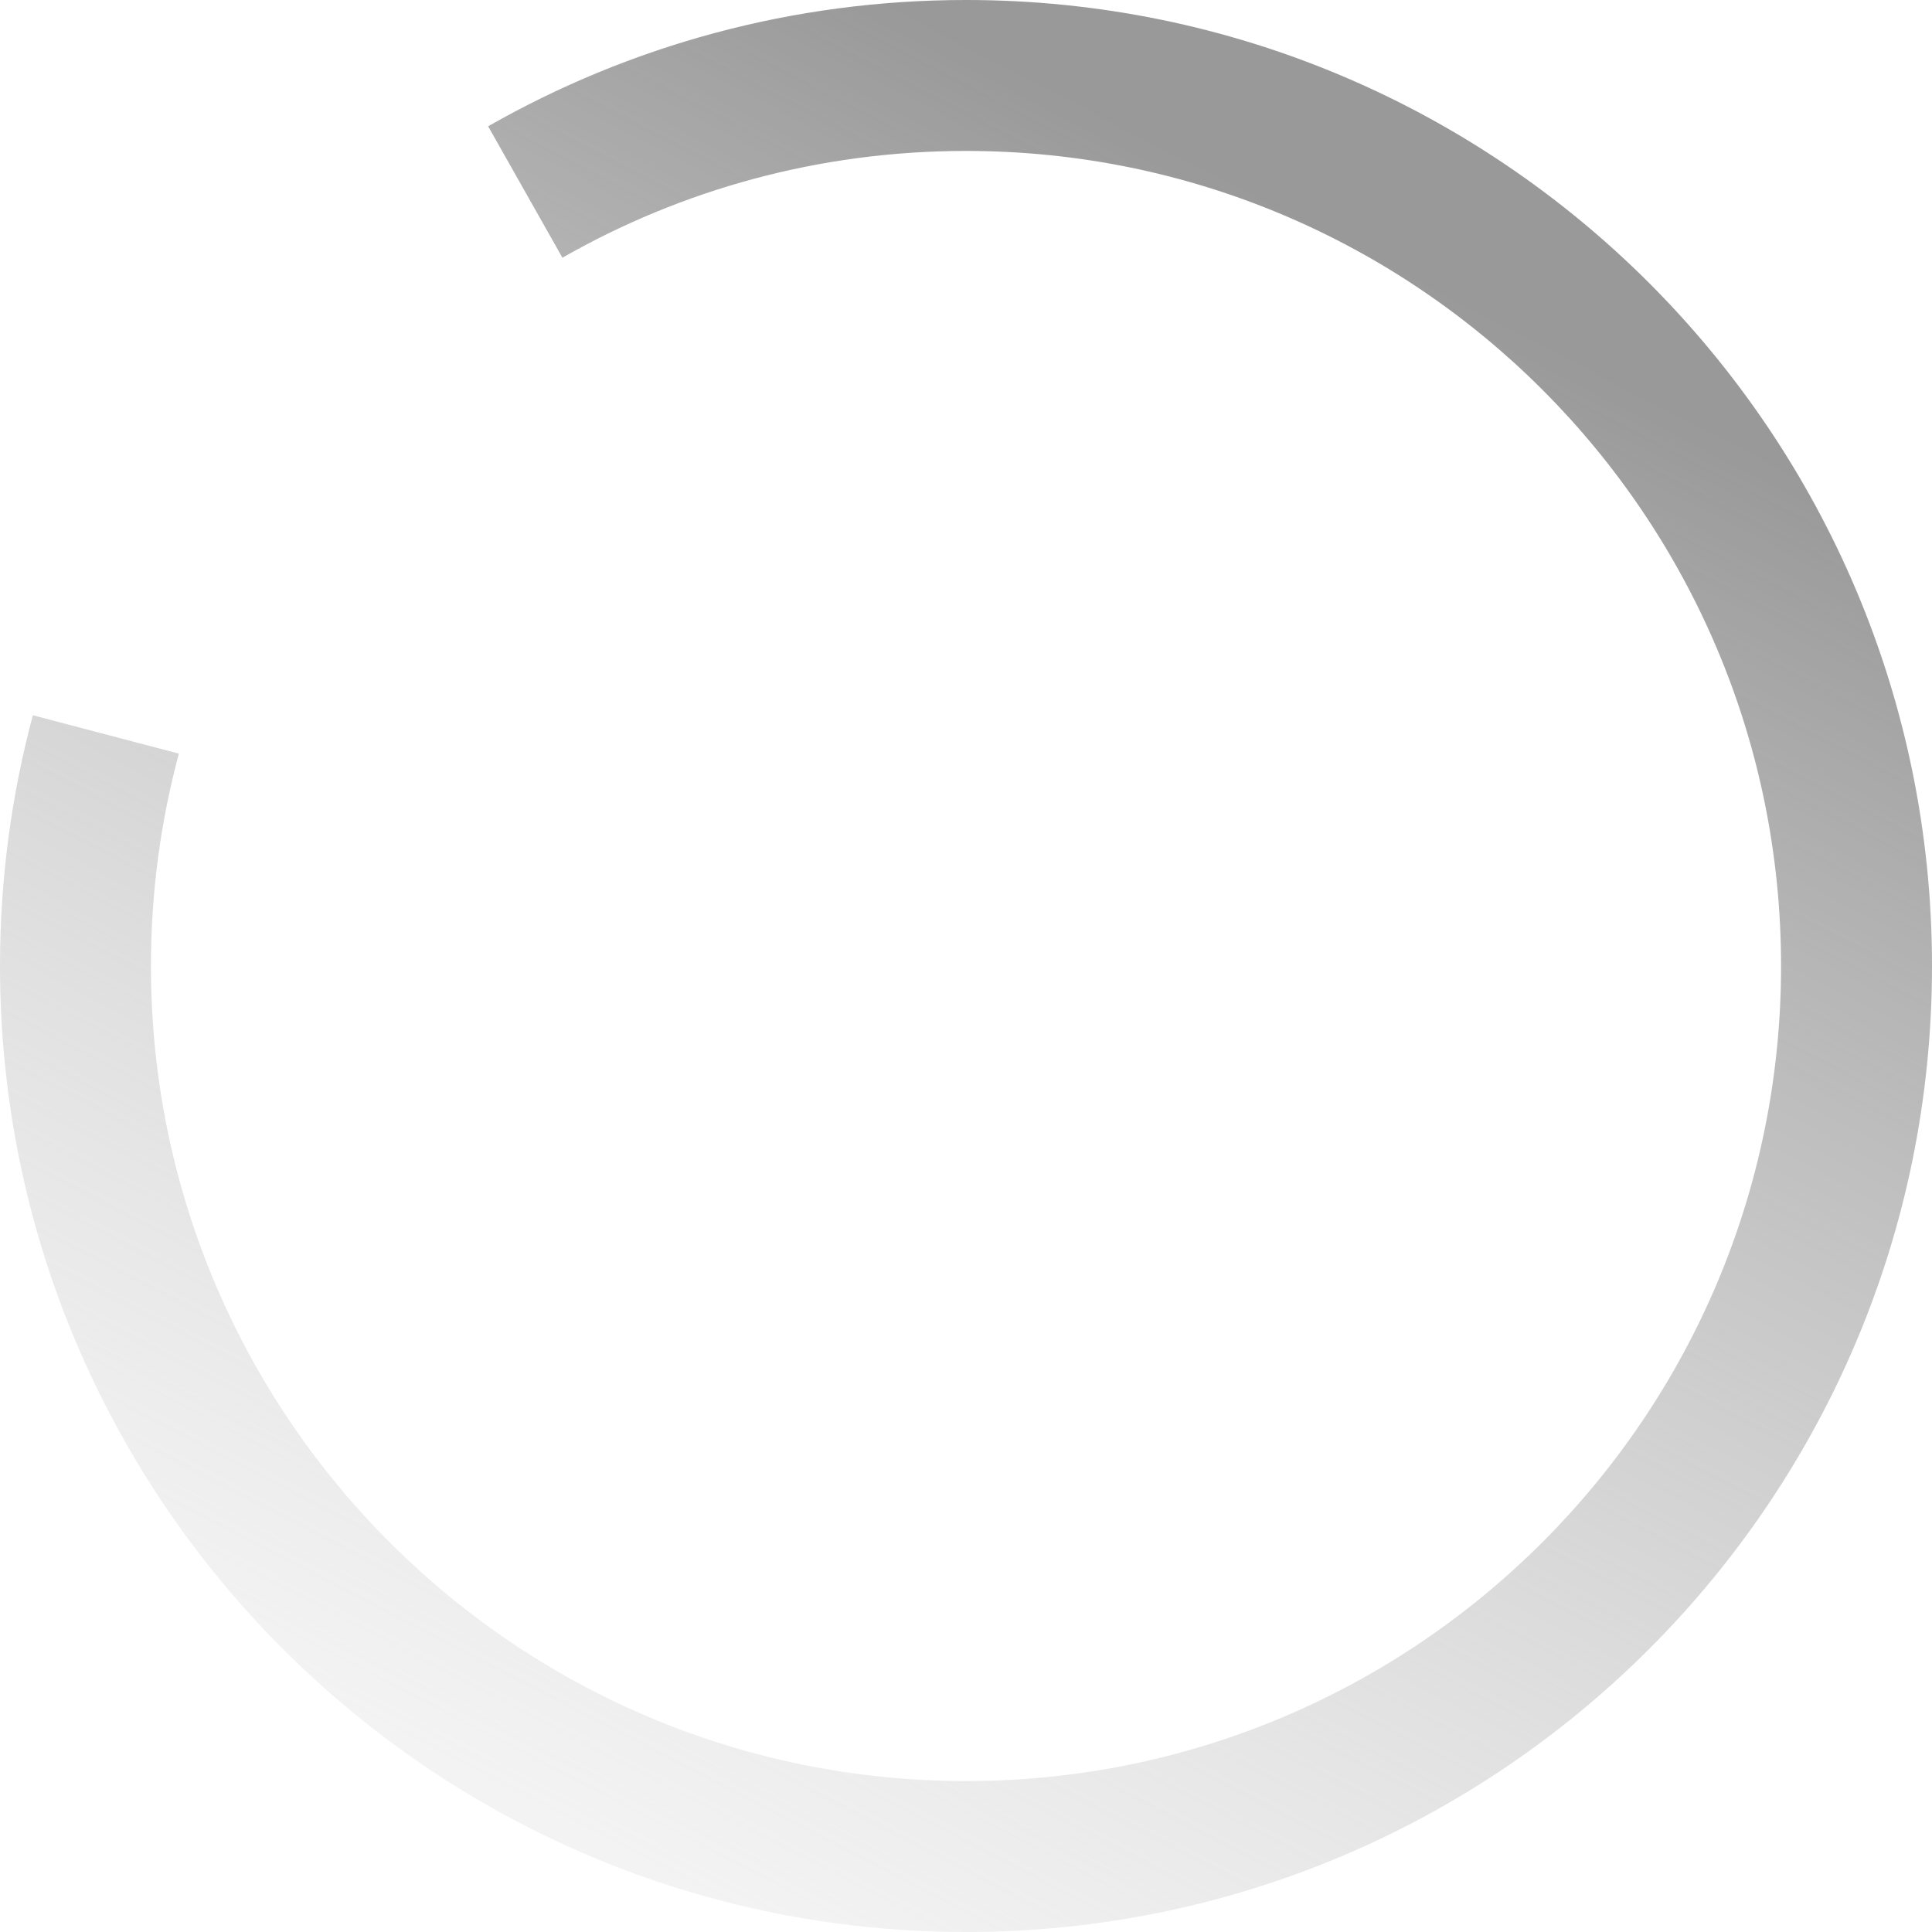 <?xml version="1.0" encoding="UTF-8"?>
<svg width="200px" height="200px" viewBox="0 0 200 200" version="1.1" xmlns="http://www.w3.org/2000/svg" xmlns:xlink="http://www.w3.org/1999/xlink">
    <!-- Generator: Sketch 61 (89581) - https://sketch.com -->
    <title>加载 (1)</title>
    <desc>Created with Sketch.</desc>
    <defs>
        <linearGradient x1="58.407%" y1="100%" x2="16.82%" y2="19.801%" id="linearGradient-1">
            <stop stop-color="#C9C9C9" stop-opacity="0.225" offset="0%"></stop>
            <stop stop-color="#999999" offset="100%"></stop>
        </linearGradient>
    </defs>
    <g id="页面-1" stroke="none" stroke-width="1" fill="none" fill-rule="evenodd">
        <g id="加载-(1)" transform="translate(100, 100) scale(-1, 1) translate(-100, -100) " fill="url(#linearGradient-1)" fill-rule="nonzero">
            <path d="M149.468,13.073 L141.779,26.678 C129.461,19.644 115.2,15.625 100,15.625 C53.401,15.625 15.625,53.401 15.625,100 C15.625,146.599 53.401,184.375 100,184.375 C146.599,184.375 184.375,146.599 184.375,100 C184.375,92.395 183.369,85.024 181.482,78.015 L196.598,74.043 C198.817,82.321 200,91.022 200,100 C200,155.229 155.229,200 100,200 C44.771,200 0,155.229 0,100 C0,44.771 44.771,0 100,0 C117.995,0 134.88,4.753 149.468,13.073 Z" id="路径"></path>
        </g>
    </g>
</svg>